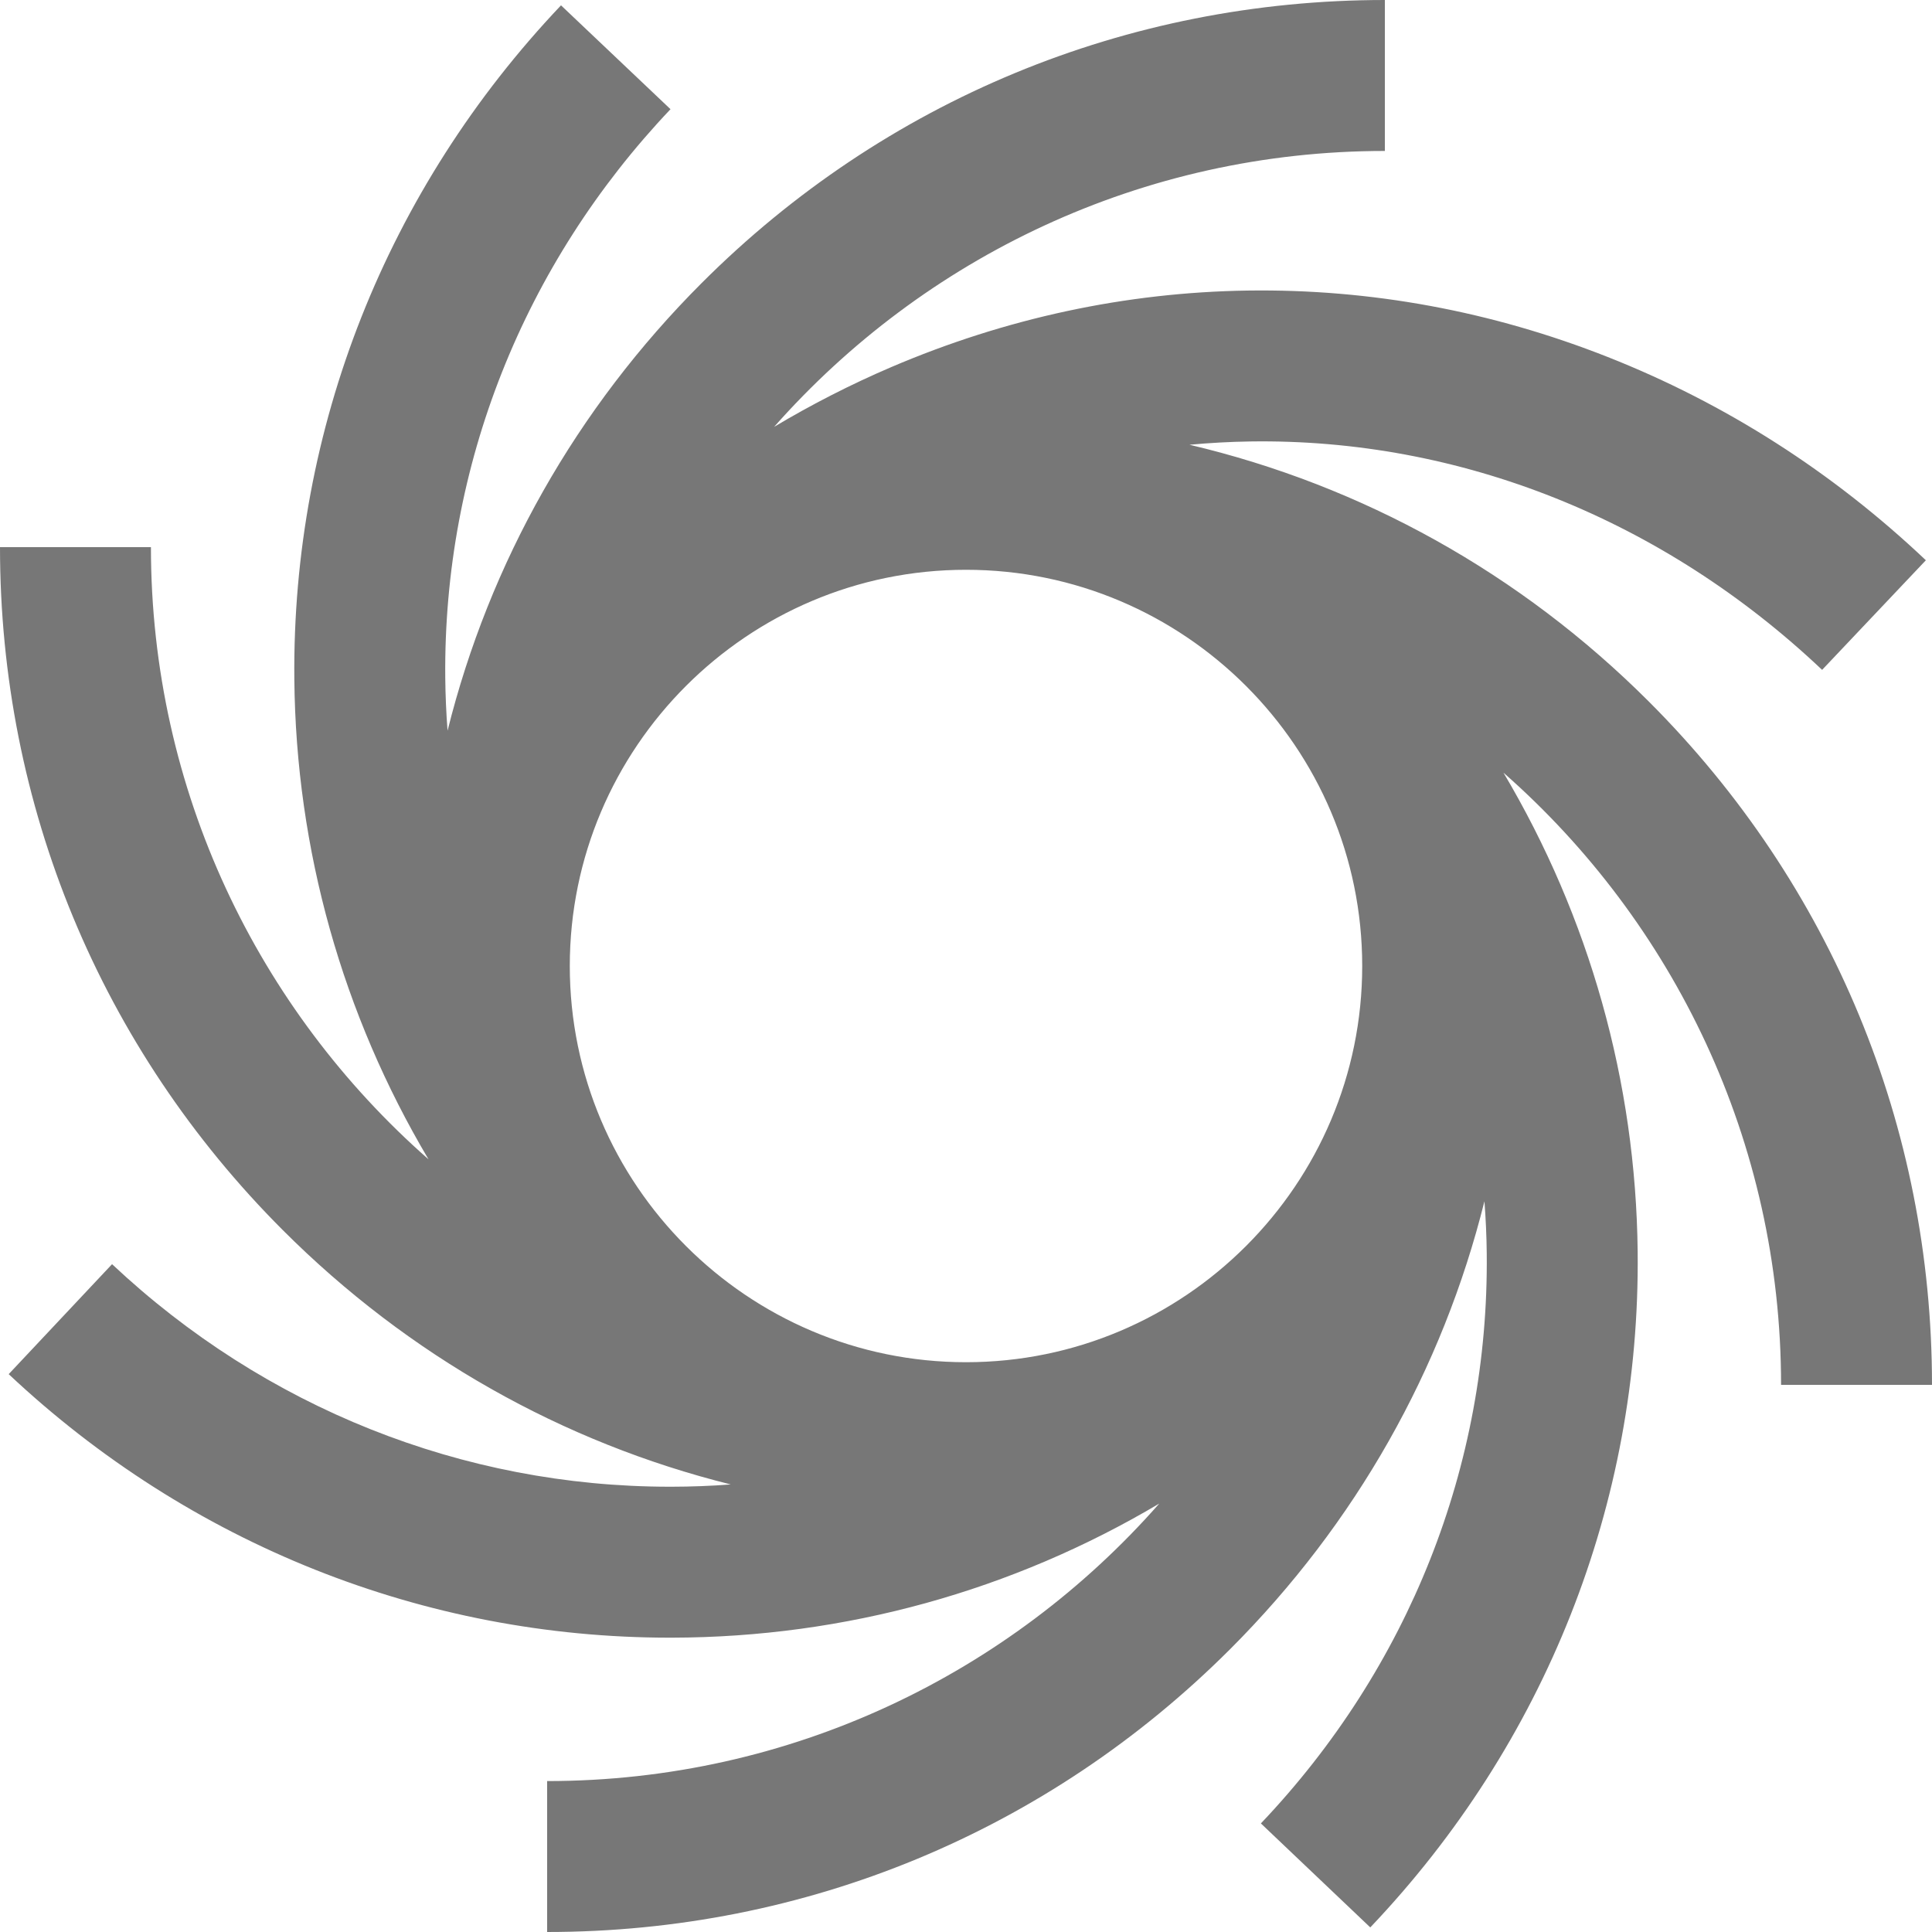 <svg xmlns="http://www.w3.org/2000/svg" width="90" height="90">
    <path fill="#777" fill-rule="evenodd" d="M82.969 64.512H90c0-12.021-4.681-23.321-13.18-31.82-5.988-5.989-13.368-10.078-21.41-11.974.937-.086 1.879-.139 2.825-.153 9.781-.149 19.245 3.636 26.646 10.64l4.833-5.106c-4.35-4.118-9.335-7.302-14.815-9.467-5.416-2.139-11.056-3.178-16.767-3.097-5.69.084-11.281 1.285-16.617 3.567-1.883.806-3.701 1.737-5.453 2.782 6.963-7.876 17.135-12.852 28.45-12.852V0c-12.02 0-23.321 4.681-31.82 13.18-5.852 5.851-9.893 13.032-11.843 20.859-.062-.818-.099-1.642-.107-2.471-.094-9.843 3.633-19.247 10.493-26.481L26.134.249c-8.123 8.563-12.535 19.71-12.423 31.388.076 7.964 2.251 15.63 6.251 22.369C12.04 47.042 7.031 36.84 7.031 25.489H0c0 12.019 4.681 23.32 13.18 31.82 5.852 5.851 13.032 9.892 20.86 11.842-.913.07-1.834.105-2.758.106h-.078c-9.641 0-18.867-3.679-25.984-10.367L.405 64.013c8.427 7.919 19.361 12.276 30.798 12.276h.093c8.089-.016 15.873-2.191 22.707-6.247-6.964 7.92-17.165 12.927-28.515 12.927V90c12.02 0 23.321-4.681 31.82-13.18 5.852-5.853 9.893-13.032 11.843-20.86.061.807.099 1.62.107 2.436.103 9.871-3.633 19.299-10.521 26.546l5.096 4.844c8.155-8.58 12.578-19.754 12.456-31.464-.084-7.949-2.258-15.601-6.252-22.328 7.923 6.964 12.932 17.166 12.932 28.518zM45 63.457c-10.177 0-18.457-8.279-18.457-18.457S34.823 26.543 45 26.543c10.177 0 18.457 8.279 18.457 18.457S55.177 63.457 45 63.457z"/>
</svg>
